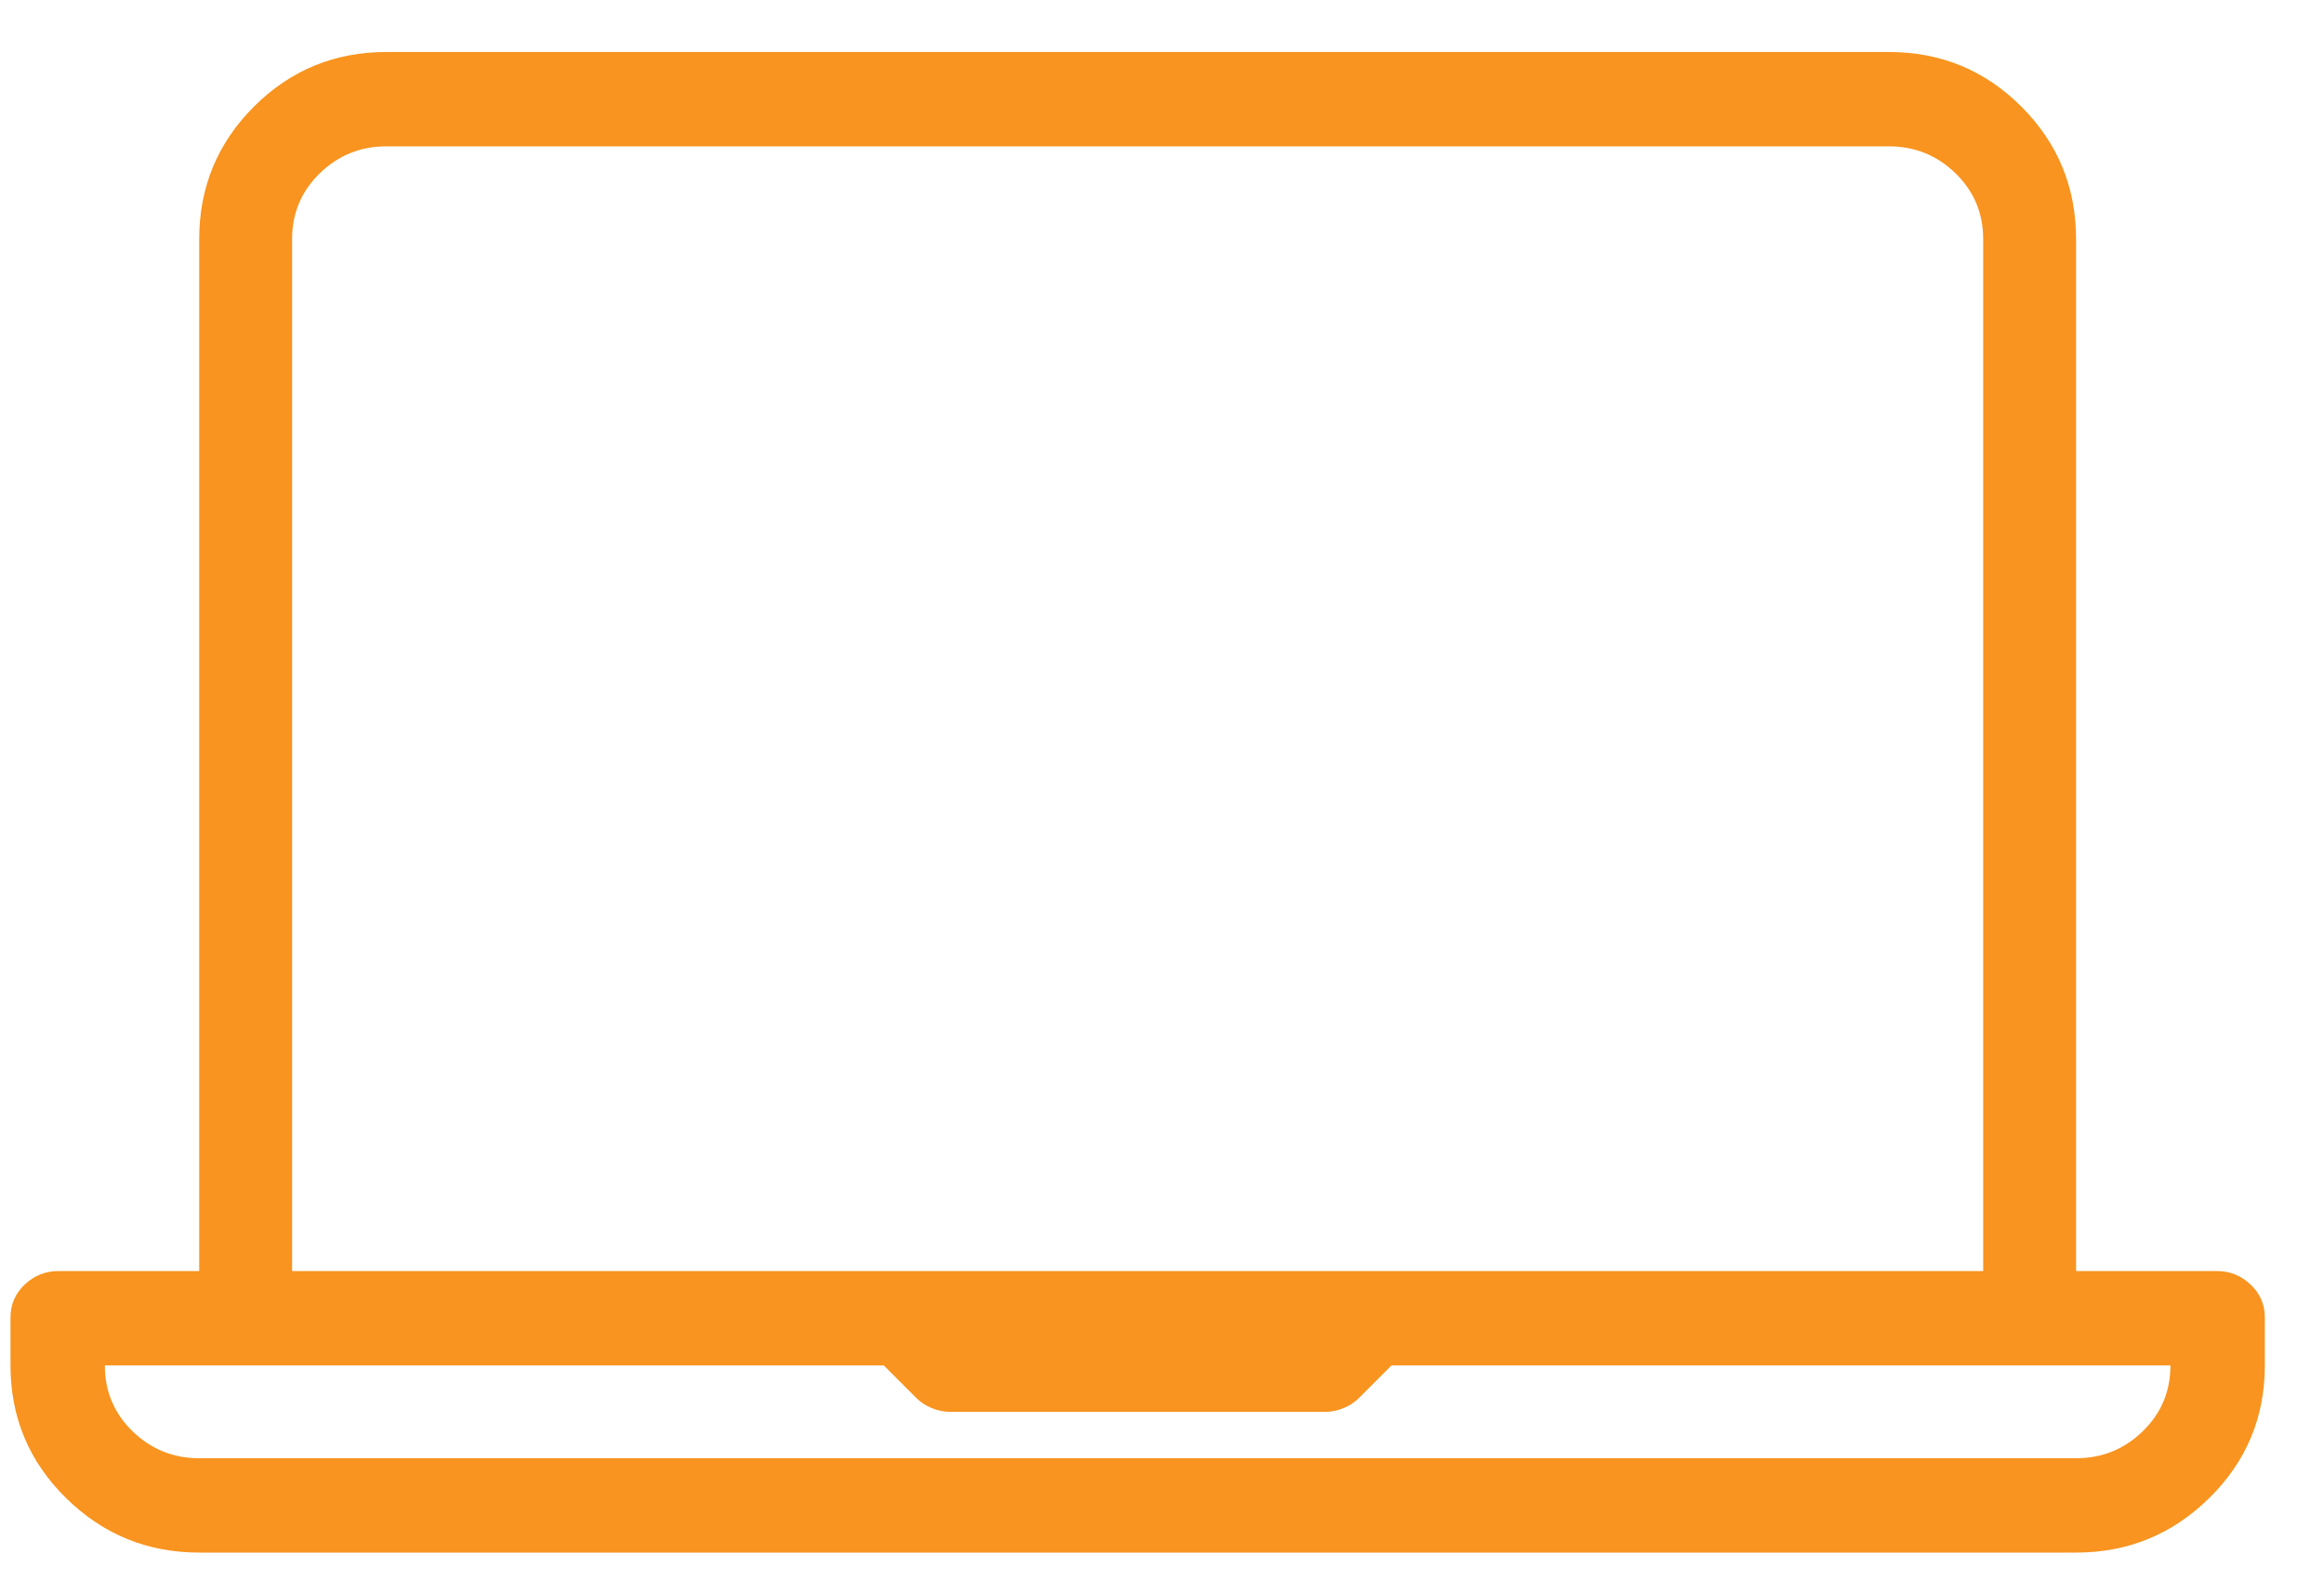<svg width="50" height="34" viewBox="0 0 50 34" fill="none" xmlns="http://www.w3.org/2000/svg">
<g clip-path="url(#clip0_7_2363)">
<path d="M47.695 27.352H44.666V5.147C44.666 4.03 44.274 3.08 43.49 2.295C42.706 1.511 41.755 1.119 40.638 1.119H8.314C7.197 1.119 6.247 1.511 5.462 2.295C4.678 3.08 4.286 4.03 4.286 5.147V27.352H1.257C0.978 27.352 0.736 27.448 0.532 27.642C0.328 27.835 0.226 28.071 0.226 28.351V29.382C0.226 30.499 0.623 31.45 1.418 32.234C2.213 33.018 3.169 33.41 4.286 33.41H44.666C45.783 33.41 46.739 33.018 47.534 32.234C48.329 31.45 48.727 30.499 48.727 29.382V28.351C48.727 28.071 48.624 27.835 48.42 27.642C48.216 27.448 47.975 27.352 47.695 27.352ZM6.284 5.147C6.284 4.589 6.483 4.116 6.88 3.729C7.278 3.343 7.756 3.149 8.314 3.149H40.638C41.196 3.149 41.674 3.343 42.072 3.729C42.469 4.116 42.668 4.589 42.668 5.147V27.352H6.284V5.147ZM44.666 31.38H4.286C3.728 31.38 3.25 31.186 2.852 30.8C2.455 30.413 2.256 29.94 2.256 29.382H19.014L19.723 30.091C19.809 30.177 19.916 30.247 20.045 30.3C20.174 30.354 20.303 30.381 20.432 30.381H28.52C28.649 30.381 28.778 30.354 28.907 30.3C29.036 30.247 29.144 30.177 29.23 30.091L29.939 29.382H46.696C46.696 29.94 46.498 30.413 46.1 30.8C45.703 31.186 45.225 31.38 44.666 31.38Z" fill="#F8941F"/>
</g>
<defs>
<clipPath id="clip0_7_2363">
<rect width="49.5" height="33" fill="white" transform="matrix(1 0 0 -1 0 33.41)"/>
</clipPath>
</defs>
</svg>
